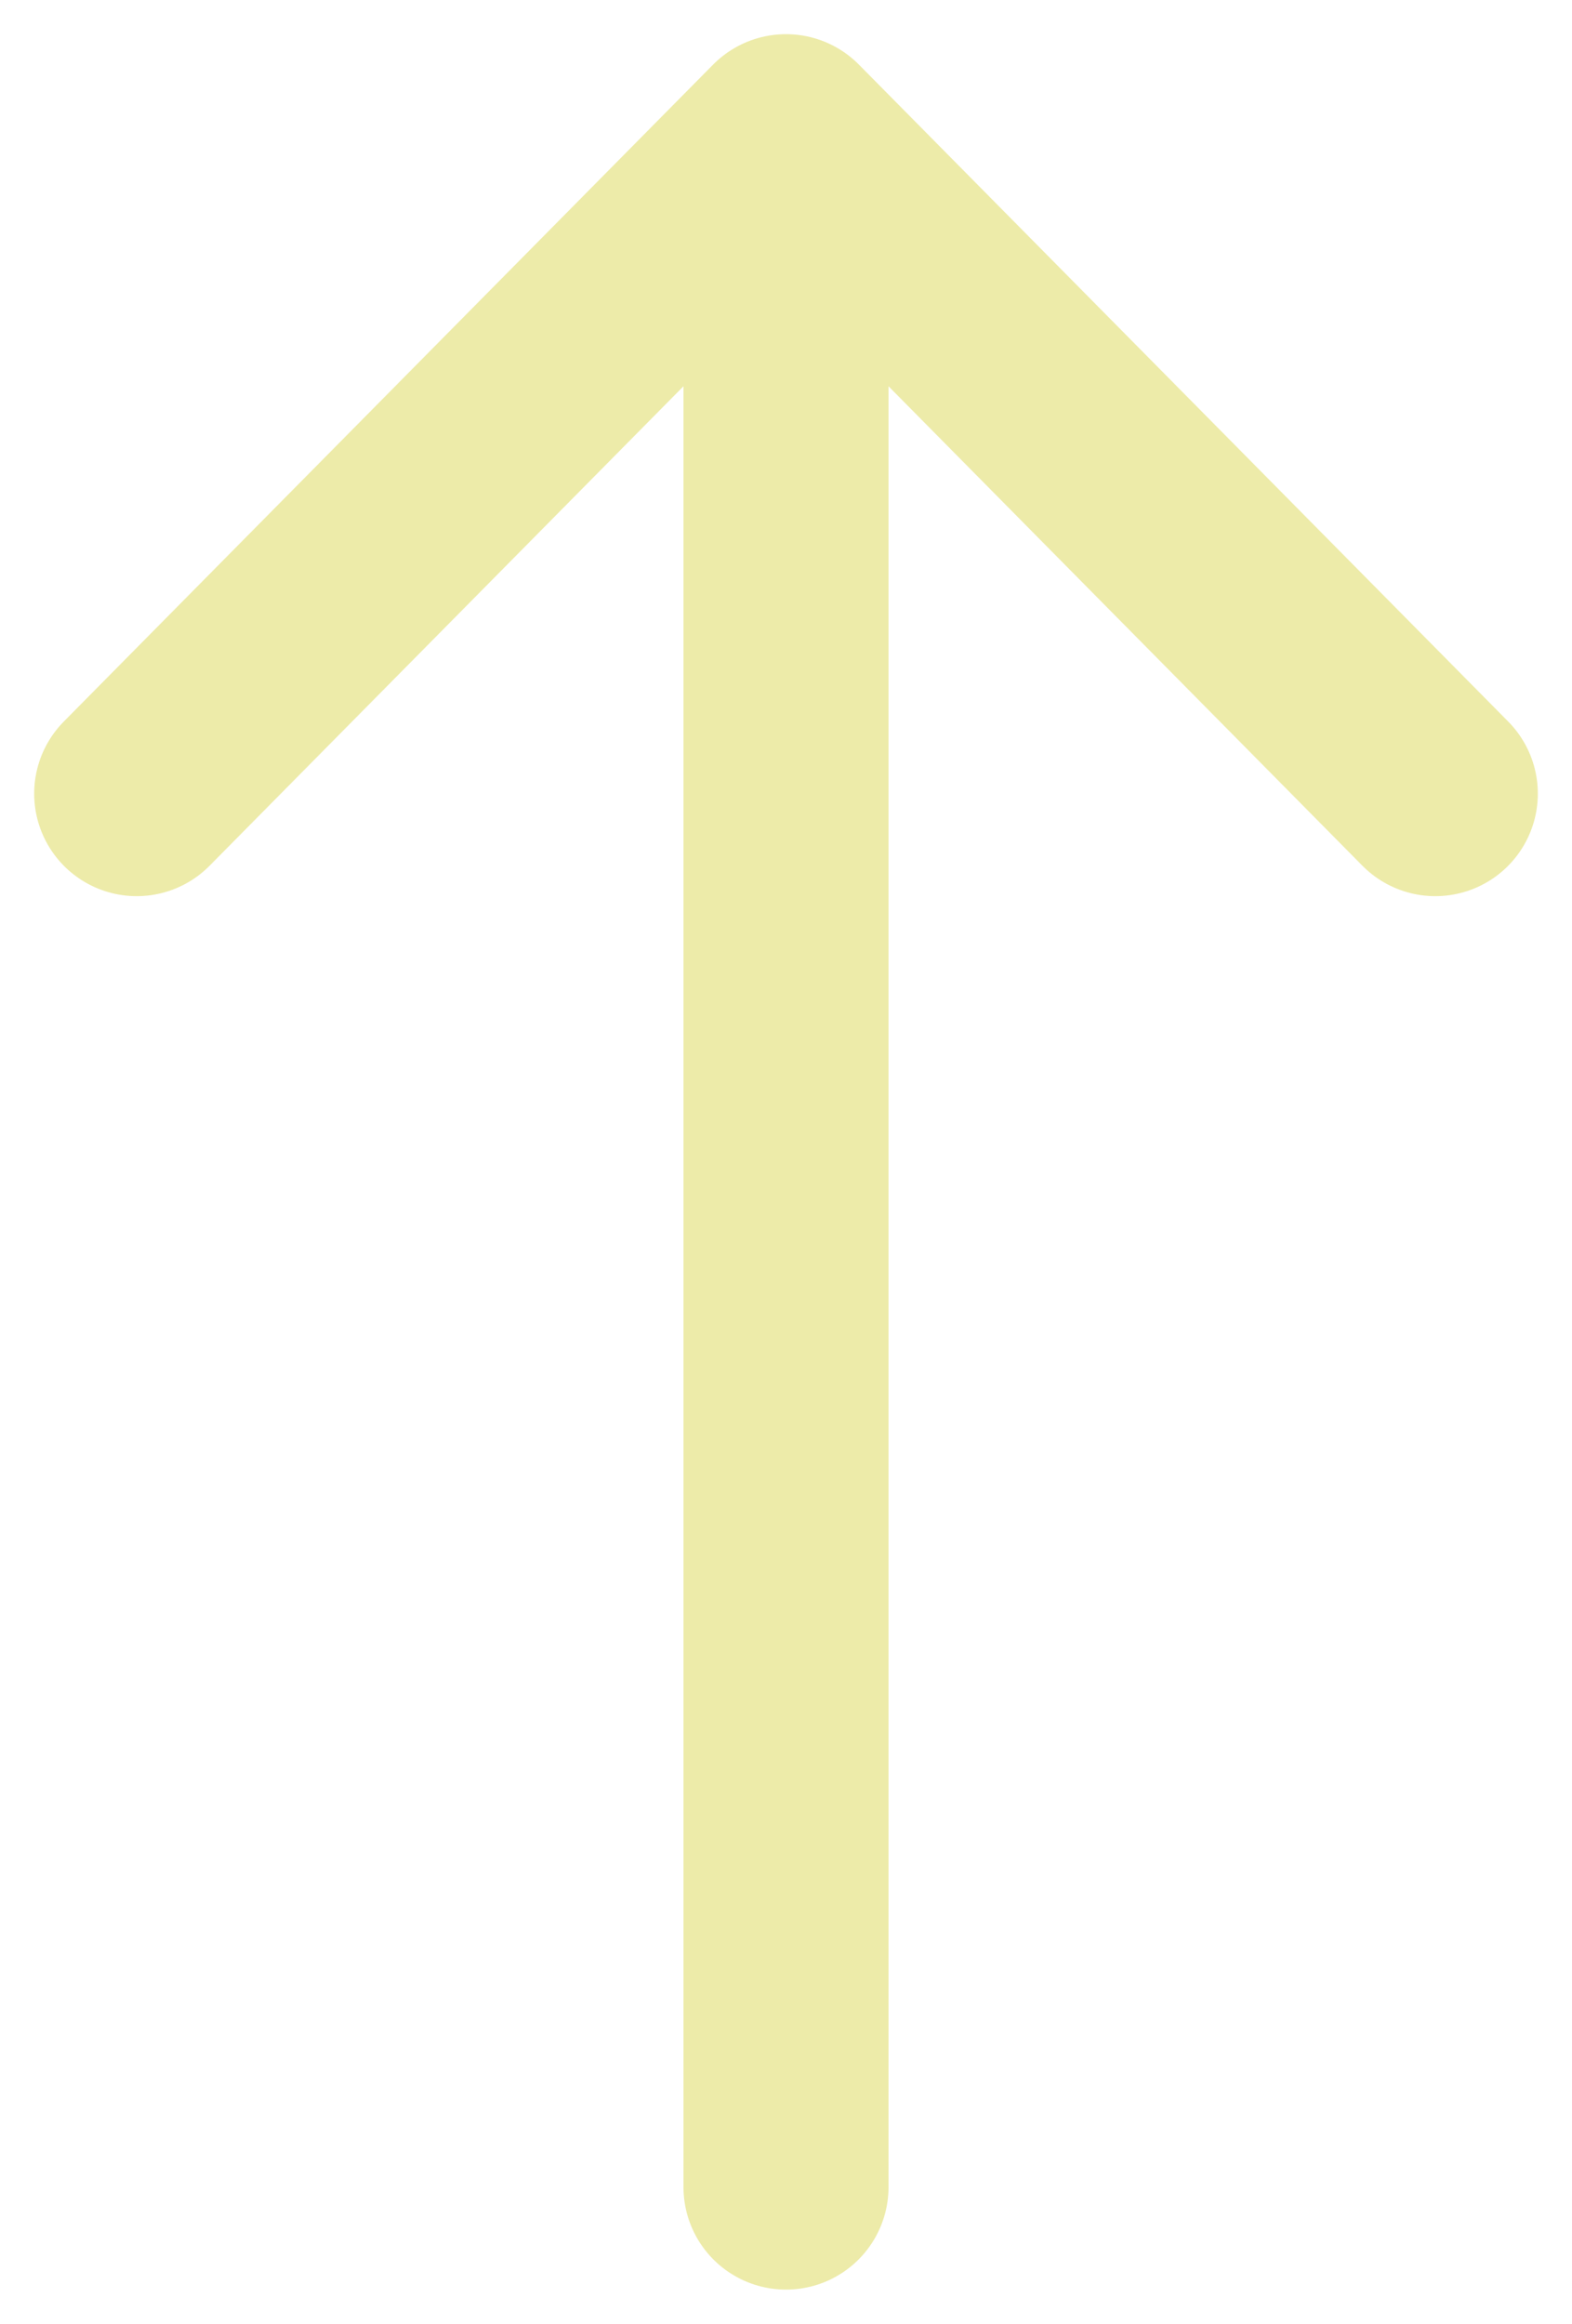 <svg width="23" height="34" viewBox="0 0 23 34" fill="none" xmlns="http://www.w3.org/2000/svg">
<path d="M11.5 2V32M11.5 2L2 11.612M11.5 2L21 11.612" stroke="#EDEBA9" stroke-width="3" stroke-linecap="round" stroke-linejoin="round"/>
</svg>
